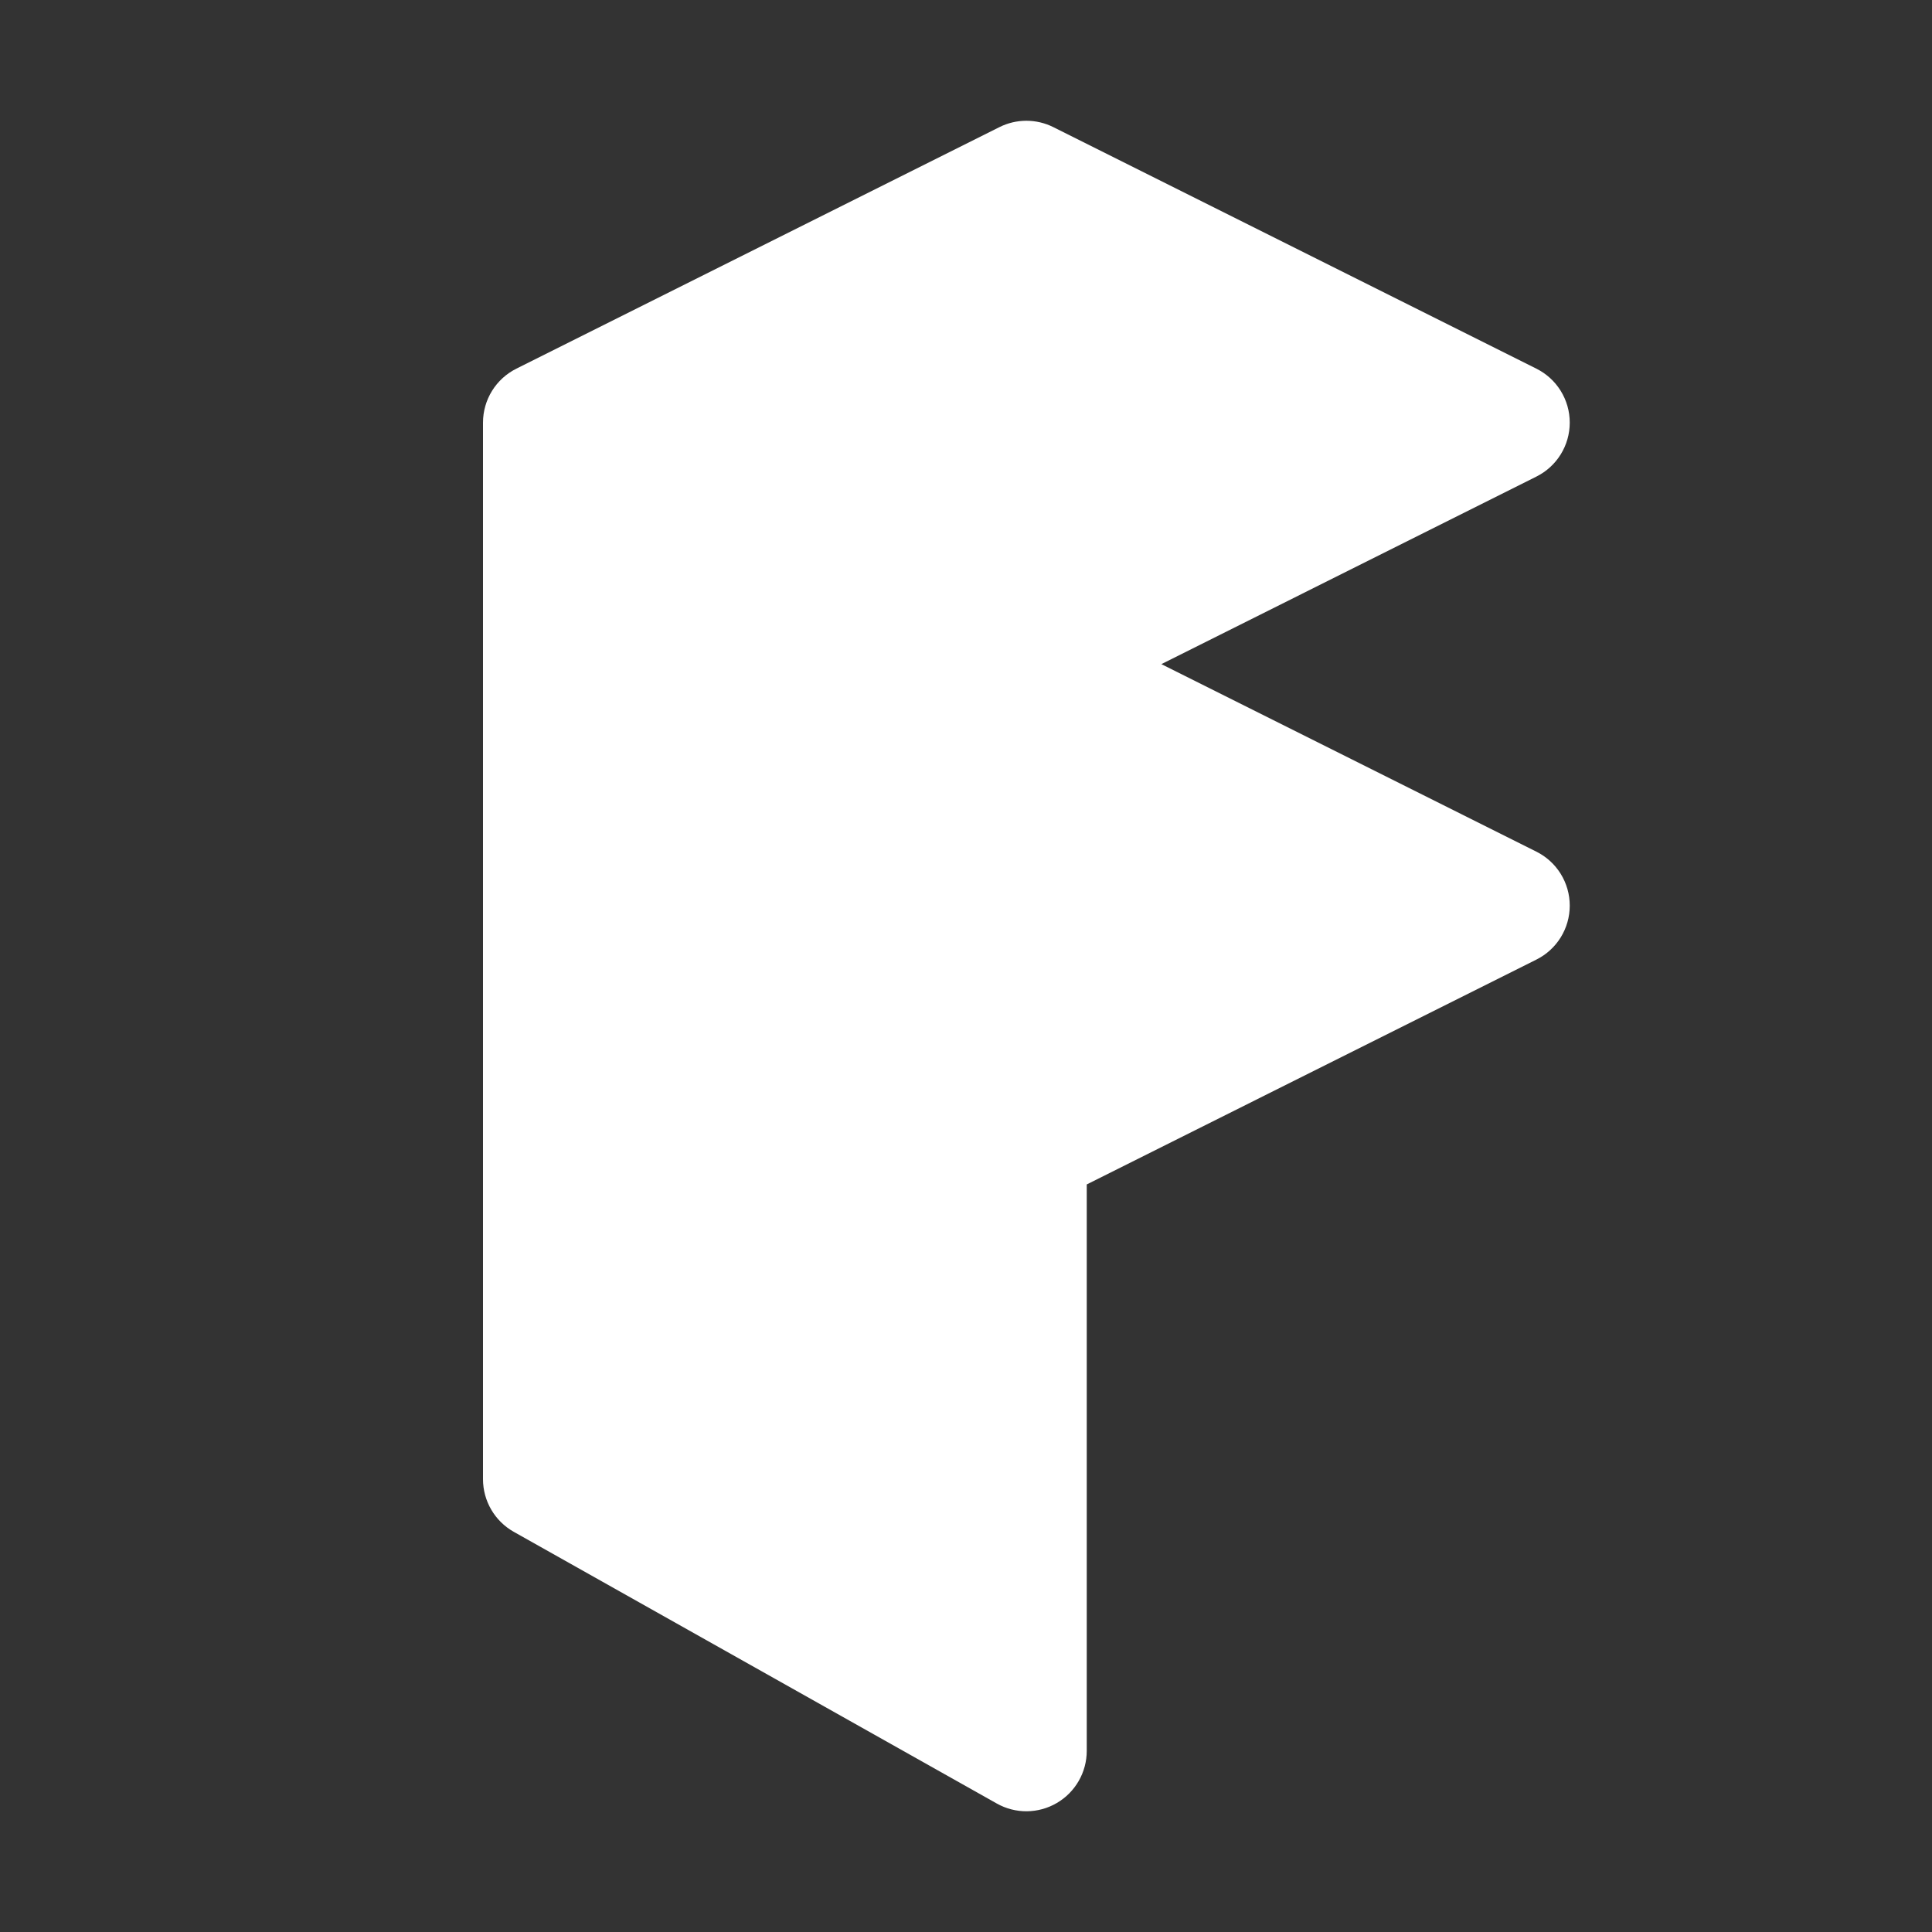 <svg width="32" height="32" viewBox="0 0 32 32" fill="none" xmlns="http://www.w3.org/2000/svg">
<rect x="0" y="0" width="32" height="32" fill="#333333" stroke="none"/>
<path d="M17.447 2.106C17.166 1.965 16.834 1.965 16.553 2.106L8.553 6.106C8.214 6.275 8 6.621 8 7V24.5C8 24.861 8.195 25.195 8.51 25.372L16.51 29.872C16.819 30.046 17.198 30.043 17.505 29.863C17.811 29.684 18 29.355 18 29V19.618L25.447 15.894C25.786 15.725 26 15.379 26 15C26 14.621 25.786 14.275 25.447 14.106L19.236 11L25.447 7.894C25.786 7.725 26 7.379 26 7C26 6.621 25.786 6.275 25.447 6.106L17.447 2.106Z" fill="#ffffff"/>
</svg>
